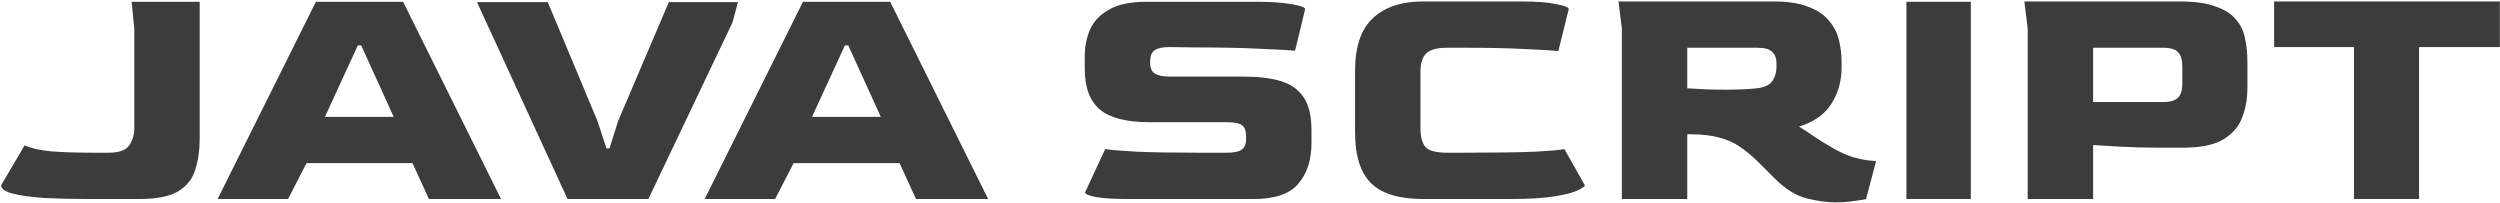 <svg width="1118" height="91" viewBox="0 0 1118 91" fill="none" xmlns="http://www.w3.org/2000/svg">
<g filter="url(#filter0_n_35_35)">
<path d="M39.8 89C32.6 89 26 88.85 20 88.55C14.1 88.15 9.35 87.5 5.75 86.6C2.25 85.7 0.5 84.45 0.5 82.85L11 65C13.9 66.3 17.9 67.2 23 67.7C28.2 68.1 35.05 68.3 43.55 68.3H48.5C53.2 68.3 56.3 67.2 57.8 65C59.3 62.7 60.05 60.25 60.05 57.65V12.8L58.85 0.8H89.3V62.15C89.3 67.15 88.65 71.7 87.35 75.8C86.15 79.9 83.6 83.15 79.7 85.55C75.9 87.85 70.05 89 62.15 89H39.8Z" fill="#3C3C3C"/>
<path d="M97.319 89L141.269 0.8H180.269L224.069 89H191.819L184.469 72.95H137.069L128.819 89H97.319ZM145.319 52.25H176.069L161.519 20.3H160.019L145.319 52.25Z" fill="#3C3C3C"/>
<path d="M253.807 89L213.307 0.95H244.957L267.157 54.05L271.207 66.35H272.557L276.457 54.05L299.107 0.95H330.007L327.607 9.95L289.957 89H253.807Z" fill="#3C3C3C"/>
<path d="M315.141 89L359.091 0.8H398.091L441.891 89H409.641L402.291 72.95H354.891L346.641 89H315.141ZM363.141 52.25H393.891L379.341 20.3H377.841L363.141 52.25Z" fill="#3C3C3C"/>
<path d="M505.05 89C498.25 89 493.25 88.7 490.05 88.1C486.85 87.5 485.25 86.8 485.25 86L494.25 66.65C496.55 67.05 501.3 67.45 508.5 67.85C515.7 68.15 525.05 68.3 536.55 68.3H548.4C551.9 68.3 554.25 67.8 555.45 66.8C556.65 65.8 557.25 64.35 557.25 62.45V60.95C557.25 58.55 556.65 56.9 555.45 56C554.25 55.1 551.9 54.65 548.4 54.65H514.05C503.95 54.65 496.6 52.8 492 49.1C487.4 45.3 485.1 39.15 485.1 30.65V25.25C485.1 20.85 485.9 16.8 487.5 13.1C489.2 9.4 492.05 6.45 496.05 4.25C500.05 1.95 505.55 0.8 512.55 0.8H562.35C568.45 0.8 573.5 1.15 577.5 1.85C581.6 2.55 583.65 3.3 583.65 4.1L579.15 22.7C576.35 22.4 571.05 22.1 563.25 21.8C555.55 21.4 545.75 21.2 533.85 21.2L523.05 21.05C519.95 21.05 517.75 21.5 516.45 22.4C515.15 23.2 514.45 24.75 514.35 27.05V28.1C514.35 30.4 515.05 32 516.45 32.9C517.85 33.8 520.1 34.25 523.2 34.25H556.2C562.6 34.25 568.05 34.9 572.55 36.2C577.05 37.5 580.5 39.9 582.9 43.4C585.3 46.8 586.5 51.85 586.5 58.55V63.95C586.5 71.45 584.55 77.5 580.65 82.1C576.85 86.7 570.2 89 560.7 89H505.05Z" fill="#3C3C3C"/>
<path d="M636.434 89C625.734 89 617.984 86.65 613.184 81.95C608.384 77.25 605.984 69.65 605.984 59.15V31.7C605.984 20.9 608.634 13.05 613.934 8.15C619.234 3.15 626.734 0.65 636.434 0.65H680.234C687.134 0.65 692.384 1.05 695.984 1.85C699.684 2.55 701.534 3.3 701.534 4.1L696.884 22.85C694.384 22.55 689.484 22.25 682.184 21.95C674.984 21.55 665.884 21.35 654.884 21.35H647.234C642.534 21.35 639.334 22.25 637.634 24.05C636.034 25.75 635.234 28.4 635.234 32V57.65C635.234 61.05 635.934 63.7 637.334 65.6C638.834 67.4 642.134 68.3 647.234 68.3H653.384C667.684 68.3 678.584 68.15 686.084 67.85C693.584 67.45 698.084 67.05 699.584 66.65L708.734 82.85C708.734 83.35 707.684 84.1 705.584 85.1C703.584 86.1 700.134 87 695.234 87.8C690.434 88.6 683.734 89 675.134 89H636.434Z" fill="#3C3C3C"/>
<path d="M821.143 90.5C817.143 90.5 812.693 89.9 807.793 88.7C802.893 87.4 798.043 84.3 793.243 79.4L786.943 73.1C783.943 70.1 781.043 67.65 778.243 65.75C775.543 63.85 772.443 62.45 768.943 61.55C765.443 60.55 761.043 60.05 755.743 60.05H754.543V89H725.293V12.8L723.793 0.65H793.243C799.643 0.65 804.793 1.45 808.693 3.05C812.693 4.55 815.743 6.6 817.843 9.2C820.043 11.7 821.543 14.55 822.343 17.75C823.143 20.95 823.543 24.2 823.543 27.5V30.35C823.543 36.35 821.993 41.75 818.893 46.55C815.893 51.25 811.093 54.6 804.493 56.6C806.993 58.1 809.343 59.65 811.543 61.25C813.843 62.75 816.443 64.35 819.343 66.05C822.643 67.95 825.693 69.35 828.493 70.25C831.393 71.05 833.793 71.55 835.693 71.75C837.593 71.95 838.693 72.05 838.993 72.05L834.493 89C833.293 89.3 831.443 89.6 828.943 89.9C826.543 90.3 823.943 90.5 821.143 90.5ZM771.943 40.1C774.443 40.1 776.843 40.05 779.143 39.95C781.543 39.85 783.693 39.7 785.593 39.5C788.993 39.1 791.293 38.05 792.493 36.35C793.793 34.55 794.443 32.4 794.443 29.9V28.25C794.443 26.05 793.793 24.35 792.493 23.15C791.293 21.95 789.043 21.35 785.743 21.35H754.543V39.5C757.043 39.6 759.793 39.75 762.793 39.95C765.793 40.05 768.843 40.1 771.943 40.1Z" fill="#3C3C3C"/>
<path d="M852.553 89V0.8H881.353V89H852.553Z" fill="#3C3C3C"/>
<path d="M906.787 89V12.8L905.287 0.65H974.737C981.437 0.65 986.787 1.4 990.787 2.9C994.887 4.3 997.937 6.25 999.937 8.75C1002.04 11.15 1003.39 14 1003.99 17.3C1004.69 20.5 1005.04 23.9 1005.04 27.5V39.35C1005.04 44.15 1004.24 48.6 1002.64 52.7C1001.14 56.7 998.287 59.95 994.087 62.45C989.987 64.85 984.037 66.05 976.237 66.05H965.887C959.587 66.05 953.687 65.9 948.187 65.6C942.787 65.3 938.737 65.05 936.037 64.85V89H906.787ZM936.037 45.65H967.087C970.387 45.65 972.687 45 973.987 43.7C975.287 42.4 975.937 40.3 975.937 37.4V29.75C975.937 26.85 975.337 24.75 974.137 23.45C972.937 22.05 970.637 21.35 967.237 21.35H936.037V45.65Z" fill="#3C3C3C"/>
<path d="M1052.69 89V21.05H1016.99V0.65H1117.94V21.05H1081.79V89H1052.69Z" fill="#3C3C3C"/>
</g>
<defs>
<filter id="filter0_n_35_35" x="0.5" y="0.65" width="1117.44" height="89.85" filterUnits="userSpaceOnUse" color-interpolation-filters="sRGB">
<feFlood flood-opacity="0" result="BackgroundImageFix"/>
<feBlend mode="normal" in="SourceGraphic" in2="BackgroundImageFix" result="shape"/>
<feTurbulence type="fractalNoise" baseFrequency="2 2" stitchTiles="stitch" numOctaves="3" result="noise" seed="5427" />
<feColorMatrix in="noise" type="luminanceToAlpha" result="alphaNoise" />
<feComponentTransfer in="alphaNoise" result="coloredNoise1">
<feFuncA type="discrete" tableValues="1 1 1 1 1 1 1 1 1 1 1 1 1 1 1 1 1 1 1 1 1 1 1 1 1 1 1 1 1 1 1 1 1 1 1 1 1 1 1 1 1 1 1 1 1 1 1 1 1 1 1 0 0 0 0 0 0 0 0 0 0 0 0 0 0 0 0 0 0 0 0 0 0 0 0 0 0 0 0 0 0 0 0 0 0 0 0 0 0 0 0 0 0 0 0 0 0 0 0 0 "/>
</feComponentTransfer>
<feComposite operator="in" in2="shape" in="coloredNoise1" result="noise1Clipped" />
<feFlood flood-color="rgba(0, 0, 0, 0.25)" result="color1Flood" />
<feComposite operator="in" in2="noise1Clipped" in="color1Flood" result="color1" />
<feMerge result="effect1_noise_35_35">
<feMergeNode in="shape" />
<feMergeNode in="color1" />
</feMerge>
</filter>
</defs>
</svg>

